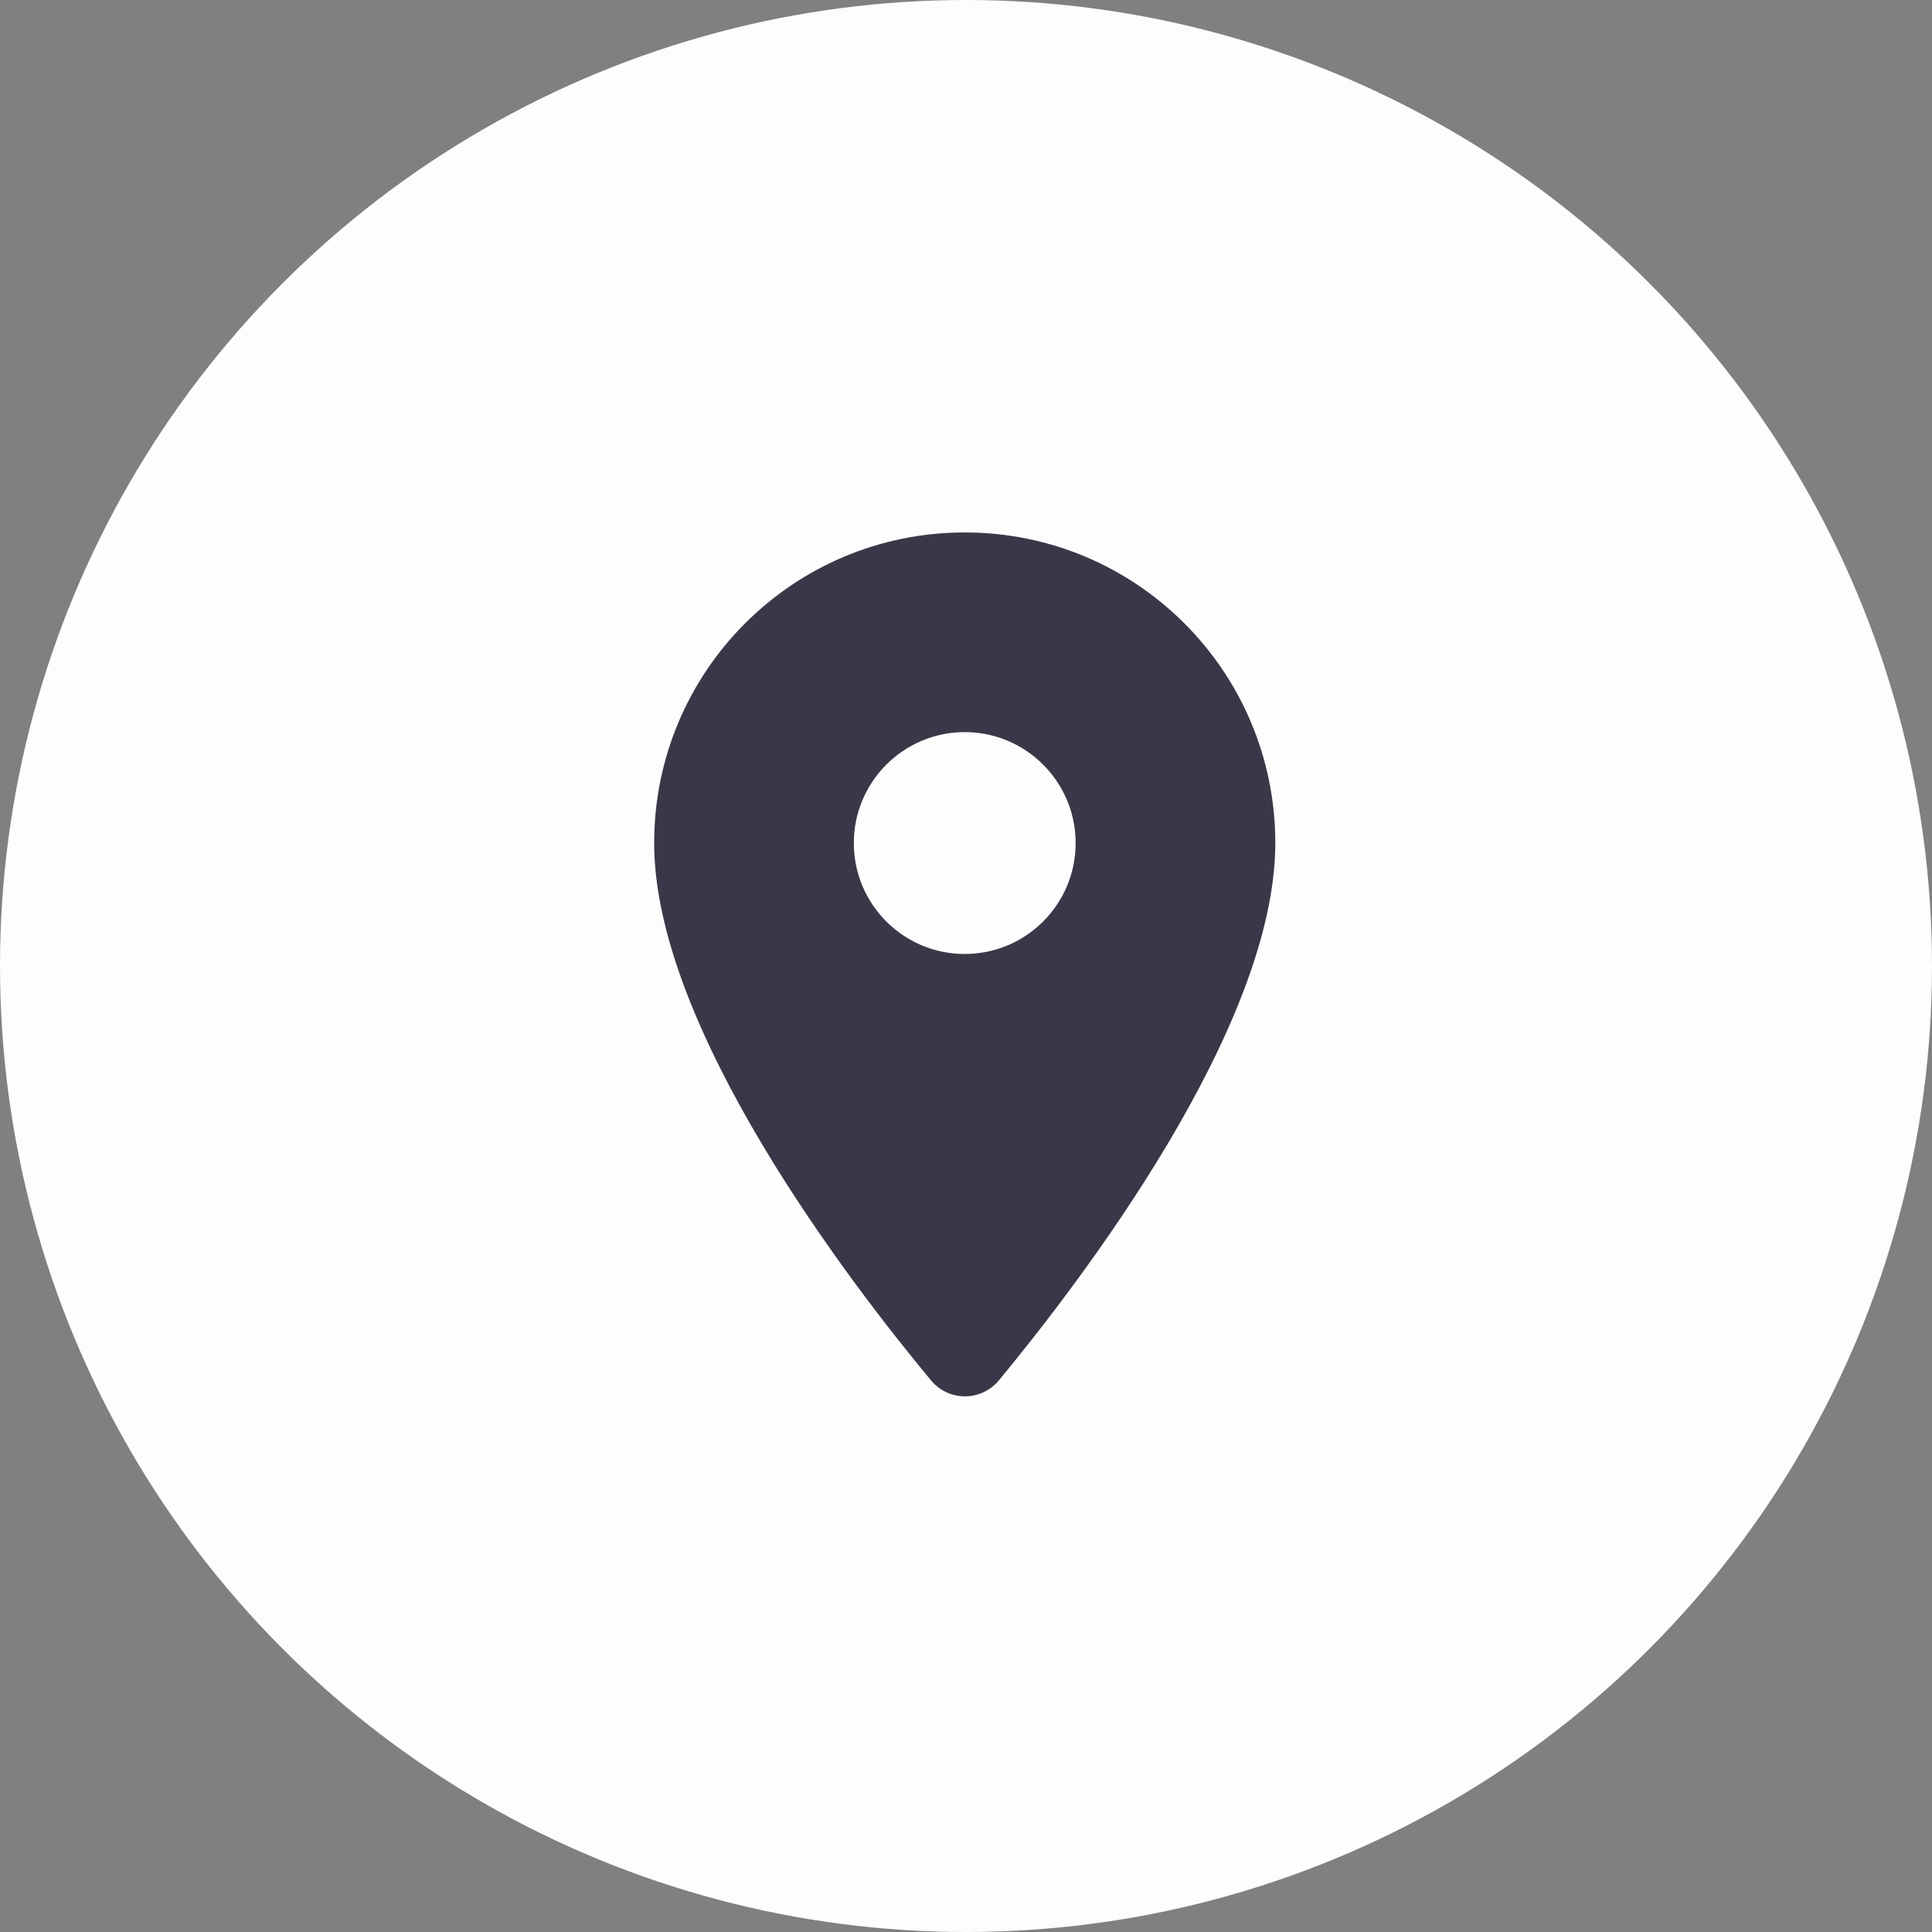 <svg width="32" height="32" viewBox="0 0 32 32" fill="none" xmlns="http://www.w3.org/2000/svg">
<rect x="0" y="0" width="32" height="32" fill="#808080" stroke="none"/>
<ellipse cx="16" cy="16" rx="16" ry="16" fill="#FDFDFD"/>
<path d="M15.979 8.819C13.135 8.819 10.835 11.12 10.835 13.964C10.835 17.028 14.083 21.254 15.42 22.863C15.714 23.216 16.251 23.216 16.545 22.863C17.875 21.254 21.123 17.028 21.123 13.964C21.123 11.12 18.823 8.819 15.979 8.819ZM15.979 15.801C14.965 15.801 14.142 14.978 14.142 13.964C14.142 12.95 14.965 12.126 15.979 12.126C16.993 12.126 17.816 12.95 17.816 13.964C17.816 14.978 16.993 15.801 15.979 15.801Z" fill="#3A3748"/>
</svg>
